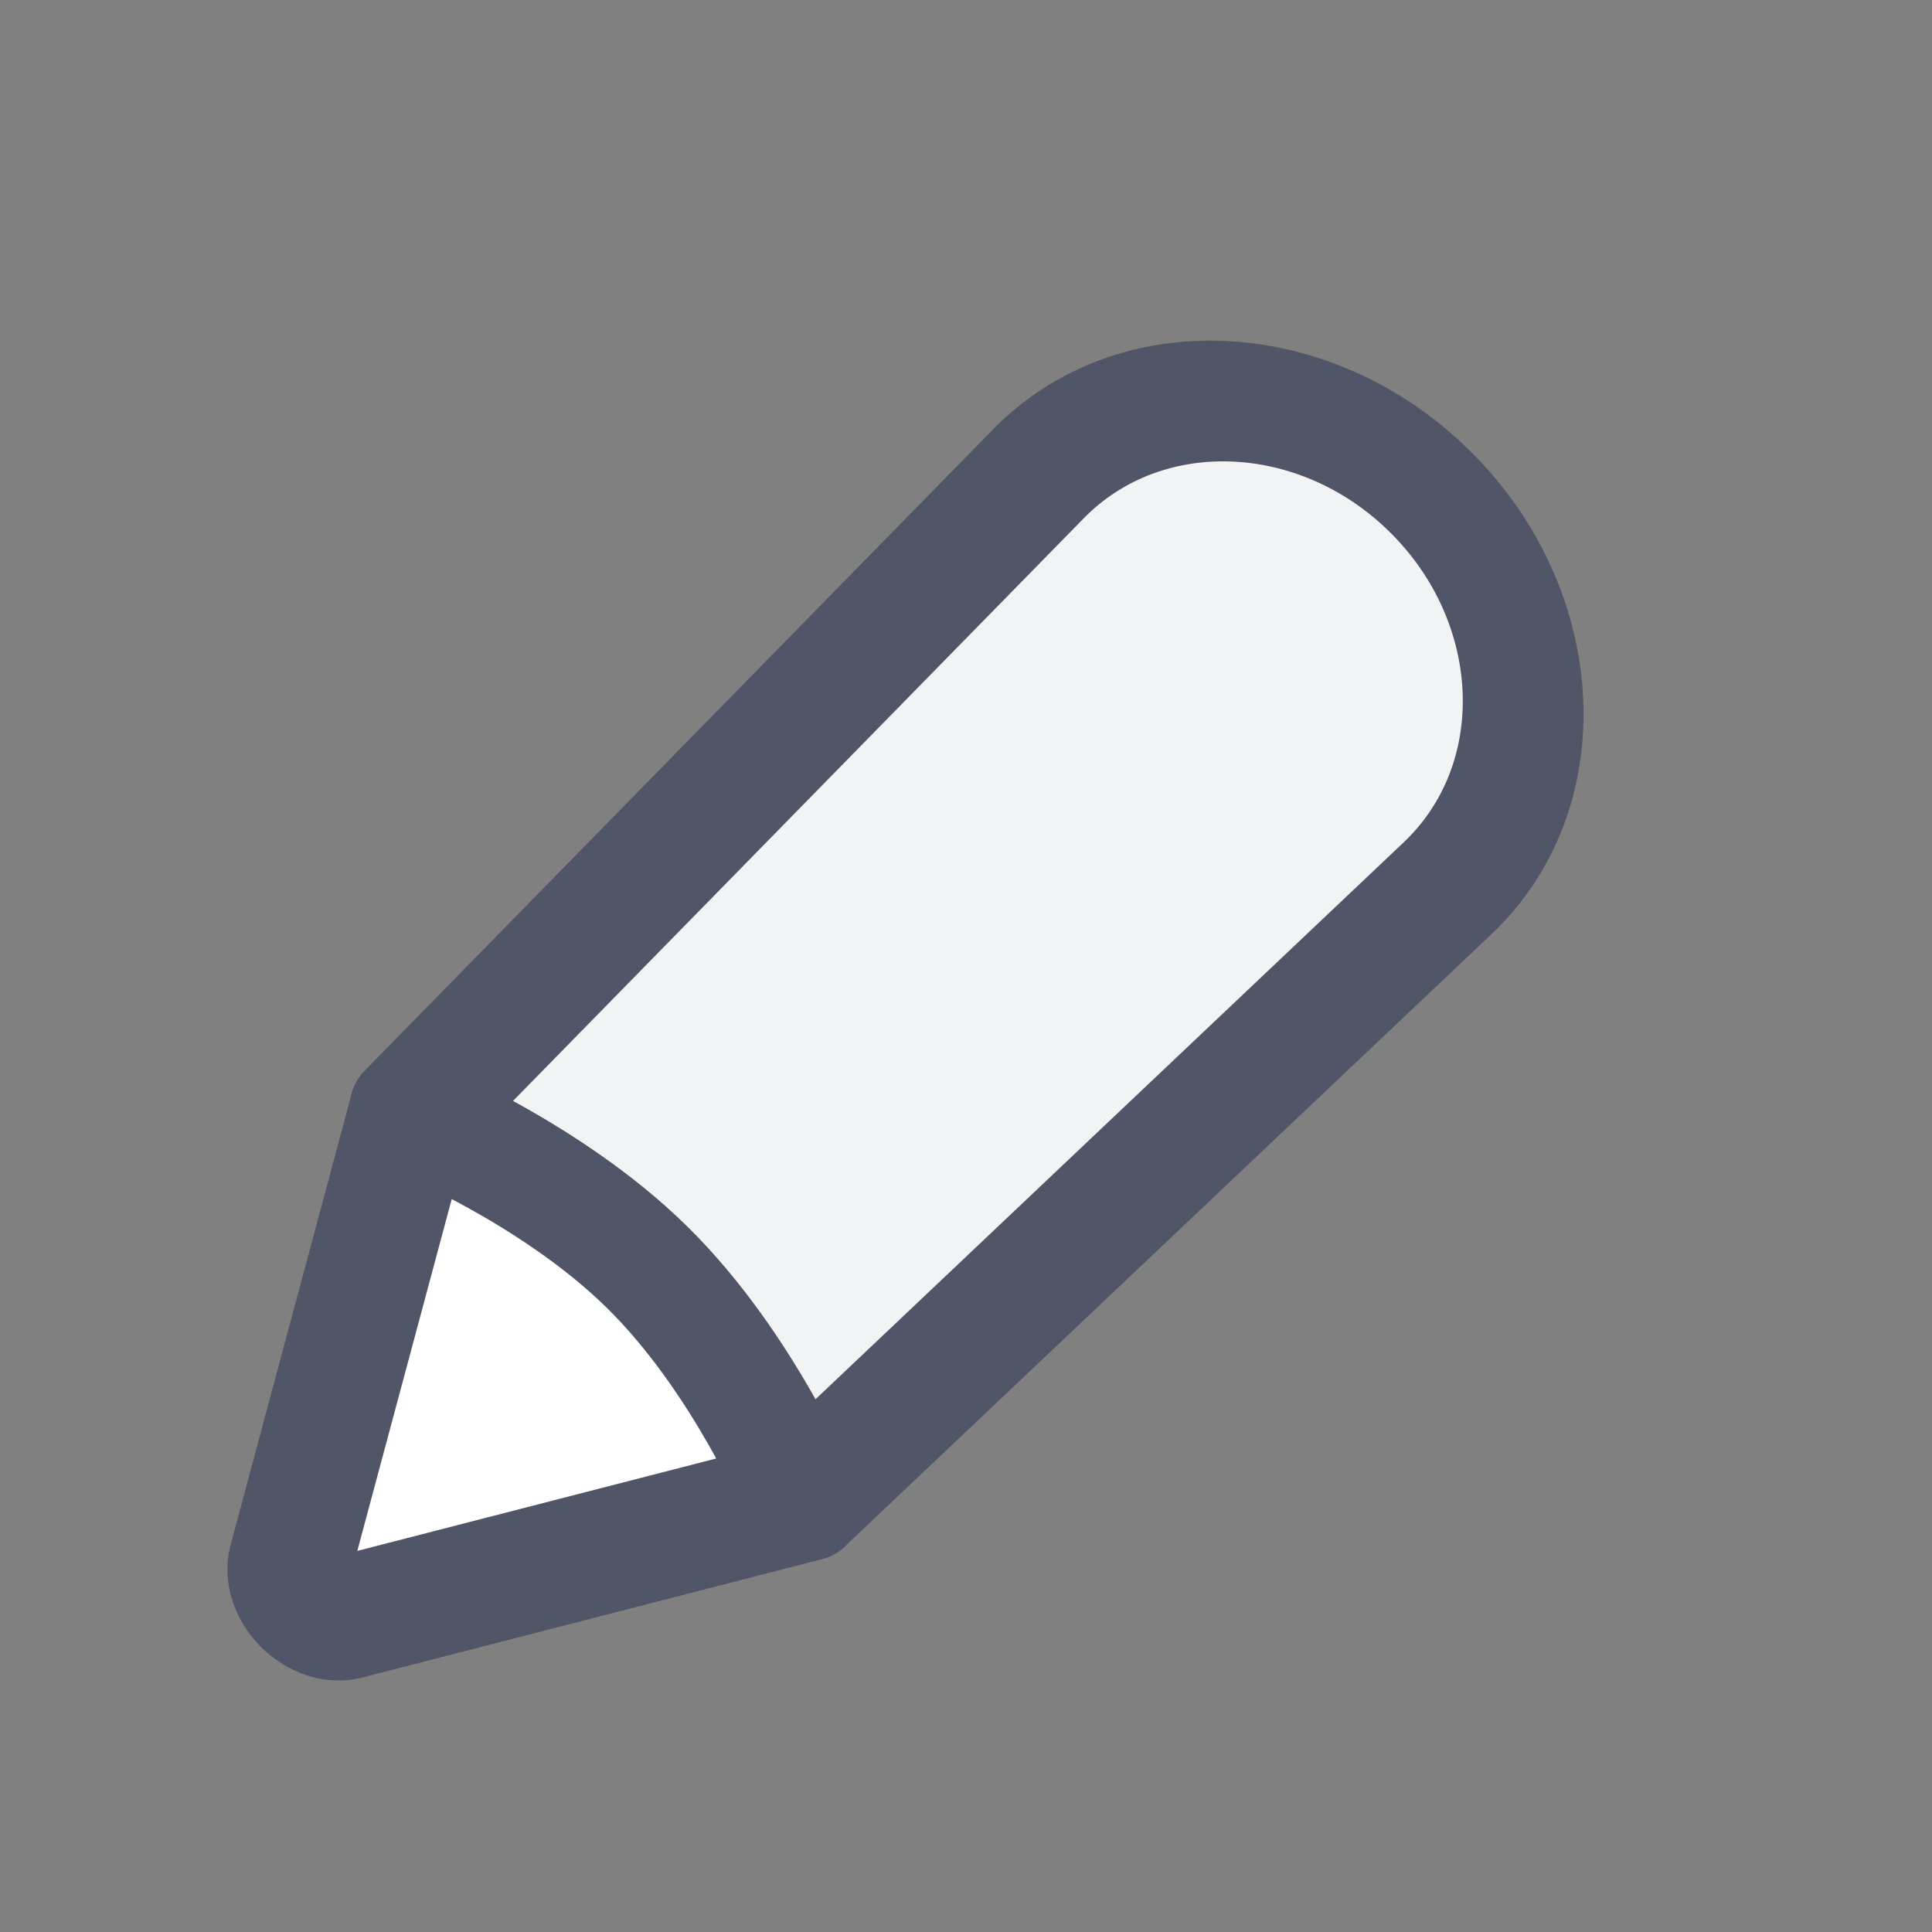 <svg width="24" height="24" viewBox="0 0 24 24" fill="none" xmlns="http://www.w3.org/2000/svg">
<rect x="0" y="0" width="24" height="24" fill="#808080" stroke="none"/>
<path fill-rule="evenodd" clip-rule="evenodd" d="M9.954 18.635L17.984 11.033C19.318 9.769 19.215 7.533 17.756 6.098V6.098C16.331 4.698 14.158 4.601 12.902 5.883L5.092 13.855C5.092 13.855 6.822 14.544 8.038 15.739C9.254 16.934 9.954 18.635 9.954 18.635Z" fill="#F2F3F5"/>
<path d="M9.954 18.635L9.265 18.855C9.364 19.096 9.574 19.285 9.823 19.355C10.072 19.426 10.326 19.369 10.5 19.205L9.954 18.635ZM5.092 13.855L4.529 13.302C4.36 13.475 4.3 13.733 4.372 13.986C4.443 14.238 4.635 14.45 4.881 14.548L5.092 13.855ZM17.984 11.033L17.438 10.463L17.984 11.033ZM5.655 14.409L13.465 6.436L12.34 5.33L4.529 13.302L5.655 14.409ZM17.438 10.463L9.409 18.065L10.5 19.205L18.529 11.603L17.438 10.463ZM5.092 13.855C4.881 14.548 4.881 14.548 4.881 14.548C4.881 14.548 4.881 14.548 4.881 14.548C4.881 14.548 4.881 14.548 4.881 14.548C4.881 14.548 4.88 14.548 4.881 14.548C4.881 14.548 4.881 14.548 4.882 14.549C4.884 14.549 4.887 14.551 4.892 14.553C4.902 14.557 4.918 14.563 4.94 14.573C4.983 14.591 5.048 14.62 5.131 14.658C5.297 14.734 5.533 14.848 5.804 14.997C6.354 15.3 7.014 15.726 7.542 16.245L8.534 15.233C7.846 14.556 7.033 14.041 6.415 13.7C6.101 13.528 5.828 13.396 5.632 13.306C5.534 13.26 5.454 13.226 5.398 13.202C5.37 13.19 5.347 13.18 5.331 13.174C5.323 13.171 5.317 13.168 5.312 13.166C5.31 13.165 5.308 13.164 5.306 13.164C5.305 13.163 5.305 13.163 5.304 13.163C5.304 13.163 5.304 13.163 5.303 13.162C5.303 13.162 5.303 13.162 5.303 13.162C5.303 13.162 5.303 13.162 5.092 13.855ZM7.542 16.245C8.07 16.764 8.503 17.412 8.81 17.951C8.961 18.217 9.077 18.448 9.154 18.611C9.193 18.692 9.222 18.756 9.24 18.798C9.25 18.819 9.256 18.835 9.26 18.845C9.262 18.849 9.264 18.853 9.265 18.854C9.265 18.855 9.265 18.856 9.265 18.856C9.265 18.856 9.265 18.856 9.265 18.856C9.265 18.855 9.265 18.855 9.265 18.855C9.265 18.855 9.265 18.855 9.265 18.855C9.265 18.855 9.265 18.855 9.954 18.635C10.644 18.415 10.644 18.415 10.644 18.415C10.644 18.415 10.644 18.415 10.644 18.415C10.643 18.415 10.643 18.414 10.643 18.414C10.643 18.413 10.643 18.413 10.643 18.412C10.642 18.41 10.641 18.408 10.64 18.406C10.638 18.401 10.635 18.395 10.632 18.387C10.625 18.371 10.616 18.349 10.603 18.321C10.579 18.266 10.543 18.187 10.497 18.09C10.405 17.897 10.27 17.628 10.095 17.319C9.748 16.71 9.223 15.909 8.534 15.233L7.542 16.245ZM18.529 11.603C20.155 10.064 20.029 7.339 18.252 5.592L17.26 6.605C18.401 7.726 18.482 9.475 17.438 10.463L18.529 11.603ZM13.465 6.436C14.447 5.434 16.146 5.509 17.26 6.605L18.252 5.592C16.517 3.886 13.87 3.769 12.34 5.33L13.465 6.436Z" fill="#505567"/>
<path d="M4.249 20.109L9.951 18.641C9.951 18.641 9.252 16.94 8.037 15.743C6.823 14.547 5.093 13.857 5.093 13.857L3.593 19.447C3.492 19.824 3.87 20.206 4.249 20.109Z" fill="white"/>
<path d="M9.951 18.641L10.209 19.369C10.402 19.319 10.558 19.19 10.639 19.011C10.721 18.831 10.721 18.619 10.641 18.422L9.951 18.641ZM4.249 20.109L4.507 20.837L4.507 20.837L4.249 20.109ZM3.593 19.447L2.867 19.182L2.867 19.182L3.593 19.447ZM5.093 13.857L5.304 13.164C5.11 13.086 4.9 13.088 4.723 13.169C4.547 13.249 4.418 13.402 4.367 13.592L5.093 13.857ZM8.037 15.743L7.541 16.249L8.037 15.743ZM9.693 17.913L3.991 19.381L4.507 20.837L10.209 19.369L9.693 17.913ZM4.319 19.712L5.819 14.122L4.367 13.592L2.867 19.182L4.319 19.712ZM5.093 13.857C4.882 14.55 4.882 14.55 4.881 14.55C4.881 14.55 4.881 14.55 4.881 14.55C4.881 14.55 4.881 14.55 4.881 14.549C4.881 14.549 4.881 14.549 4.881 14.549C4.881 14.549 4.881 14.55 4.882 14.55C4.884 14.551 4.888 14.552 4.893 14.554C4.902 14.558 4.918 14.565 4.94 14.574C4.983 14.592 5.048 14.621 5.131 14.659C5.297 14.736 5.533 14.85 5.804 14.999C6.354 15.303 7.014 15.73 7.541 16.249L8.534 15.237C7.846 14.56 7.034 14.044 6.416 13.703C6.102 13.531 5.83 13.398 5.633 13.308C5.535 13.262 5.456 13.228 5.399 13.204C5.371 13.192 5.349 13.182 5.333 13.176C5.325 13.172 5.319 13.17 5.314 13.168C5.311 13.167 5.309 13.166 5.308 13.165C5.307 13.165 5.306 13.165 5.306 13.165C5.305 13.164 5.305 13.164 5.305 13.164C5.305 13.164 5.305 13.164 5.305 13.164C5.305 13.164 5.304 13.164 5.093 13.857ZM7.541 16.249C8.068 16.768 8.5 17.416 8.807 17.956C8.958 18.222 9.074 18.453 9.151 18.616C9.189 18.698 9.218 18.761 9.237 18.803C9.246 18.825 9.253 18.84 9.257 18.85C9.259 18.855 9.26 18.858 9.261 18.86C9.261 18.86 9.261 18.861 9.261 18.861C9.262 18.861 9.261 18.861 9.261 18.861C9.261 18.861 9.261 18.861 9.261 18.861C9.261 18.86 9.261 18.86 9.261 18.86C9.261 18.86 9.261 18.86 9.951 18.641C10.641 18.422 10.64 18.422 10.64 18.422C10.64 18.422 10.64 18.422 10.64 18.421C10.64 18.421 10.64 18.421 10.64 18.421C10.64 18.42 10.639 18.419 10.639 18.419C10.639 18.417 10.638 18.415 10.637 18.413C10.635 18.408 10.632 18.401 10.629 18.393C10.622 18.378 10.612 18.355 10.6 18.328C10.576 18.272 10.54 18.194 10.495 18.097C10.403 17.903 10.268 17.634 10.092 17.325C9.746 16.715 9.222 15.915 8.534 15.237L7.541 16.249ZM3.991 19.381C4.18 19.332 4.37 19.523 4.319 19.712L2.867 19.182C2.614 20.125 3.561 21.08 4.507 20.837L3.991 19.381Z" fill="#505567"/>
</svg>
